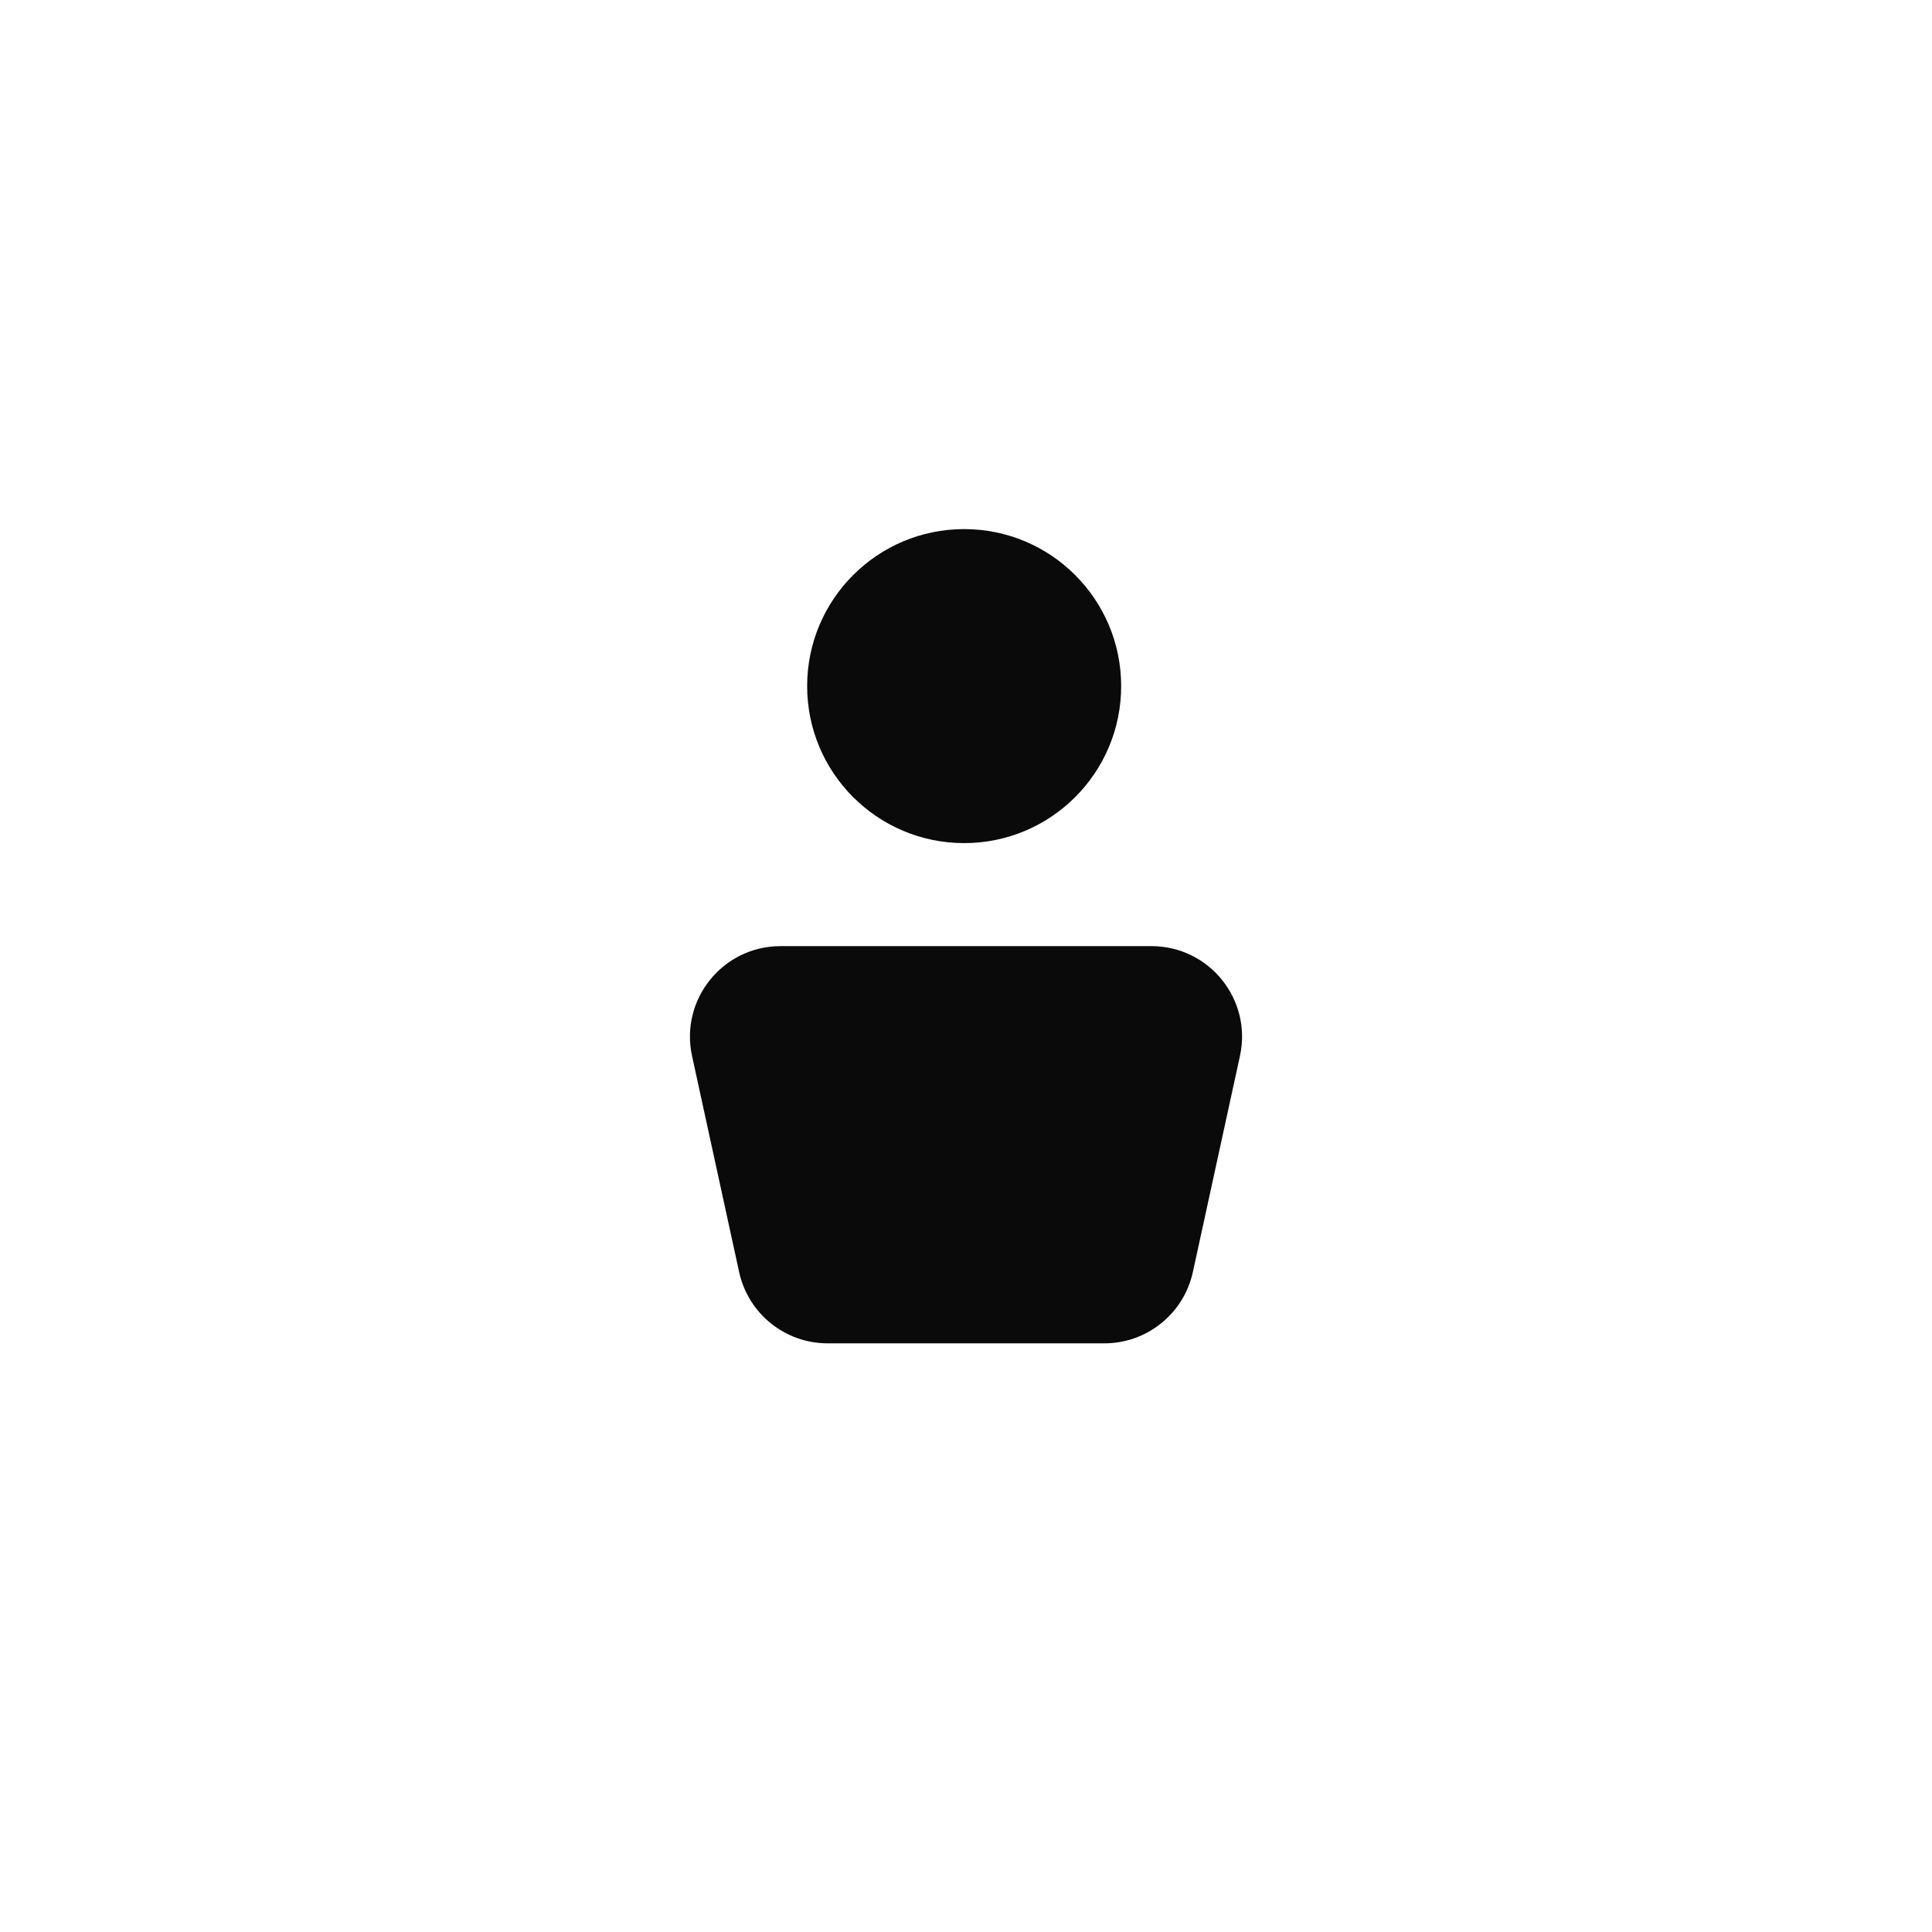 <svg width="64" height="64" viewBox="0 0 64 64" fill="none" xmlns="http://www.w3.org/2000/svg">
<g clip-path="url(#clip0)">
<g filter="url(#filter0_d)">
<path d="M30.108 9.426C31.069 8.194 32.931 8.194 33.892 9.426L40.98 18.512C41.258 18.867 41.629 19.137 42.053 19.291L52.885 23.224C54.353 23.758 54.929 25.529 54.054 26.824L47.603 36.372C47.351 36.746 47.209 37.183 47.193 37.634L46.8 49.151C46.746 50.712 45.239 51.807 43.738 51.375L32.663 48.191C32.23 48.066 31.77 48.066 31.337 48.191L20.262 51.375C18.761 51.807 17.254 50.712 17.2 49.151L16.807 37.634C16.791 37.183 16.649 36.746 16.397 36.372L9.946 26.824C9.071 25.529 9.647 23.758 11.115 23.224L21.947 19.291C22.371 19.137 22.742 18.867 23.02 18.512L30.108 9.426Z" fill="white"/>
</g>
<path d="M22.925 34.981C22.517 33.111 23.942 31.342 25.856 31.342H38.144C40.059 31.342 41.483 33.111 41.075 34.981L39.515 42.139C39.214 43.517 37.994 44.5 36.584 44.5H27.416C26.006 44.5 24.786 43.517 24.485 42.139L22.925 34.981Z" fill="#0A0A0A"/>
<ellipse cx="31.939" cy="22.728" rx="5.201" ry="5.201" fill="#0A0A0A"/>
</g>
<defs>
<filter id="filter0_d" x="-14.467" y="-15.498" width="92.933" height="90.968" filterUnits="userSpaceOnUse" color-interpolation-filters="sRGB">
<feFlood flood-opacity="0" result="BackgroundImageFix"/>
<feColorMatrix in="SourceAlpha" type="matrix" values="0 0 0 0 0 0 0 0 0 0 0 0 0 0 0 0 0 0 127 0"/>
<feOffset/>
<feGaussianBlur stdDeviation="12"/>
<feColorMatrix type="matrix" values="0 0 0 0 0 0 0 0 0 0 0 0 0 0 0 0 0 0 0.25 0"/>
<feBlend mode="normal" in2="BackgroundImageFix" result="effect1_dropShadow"/>
<feBlend mode="normal" in="SourceGraphic" in2="effect1_dropShadow" result="shape"/>
</filter>
<clipPath id="clip0">
<rect width="64" height="64" fill="white"/>
</clipPath>
</defs>
</svg>

